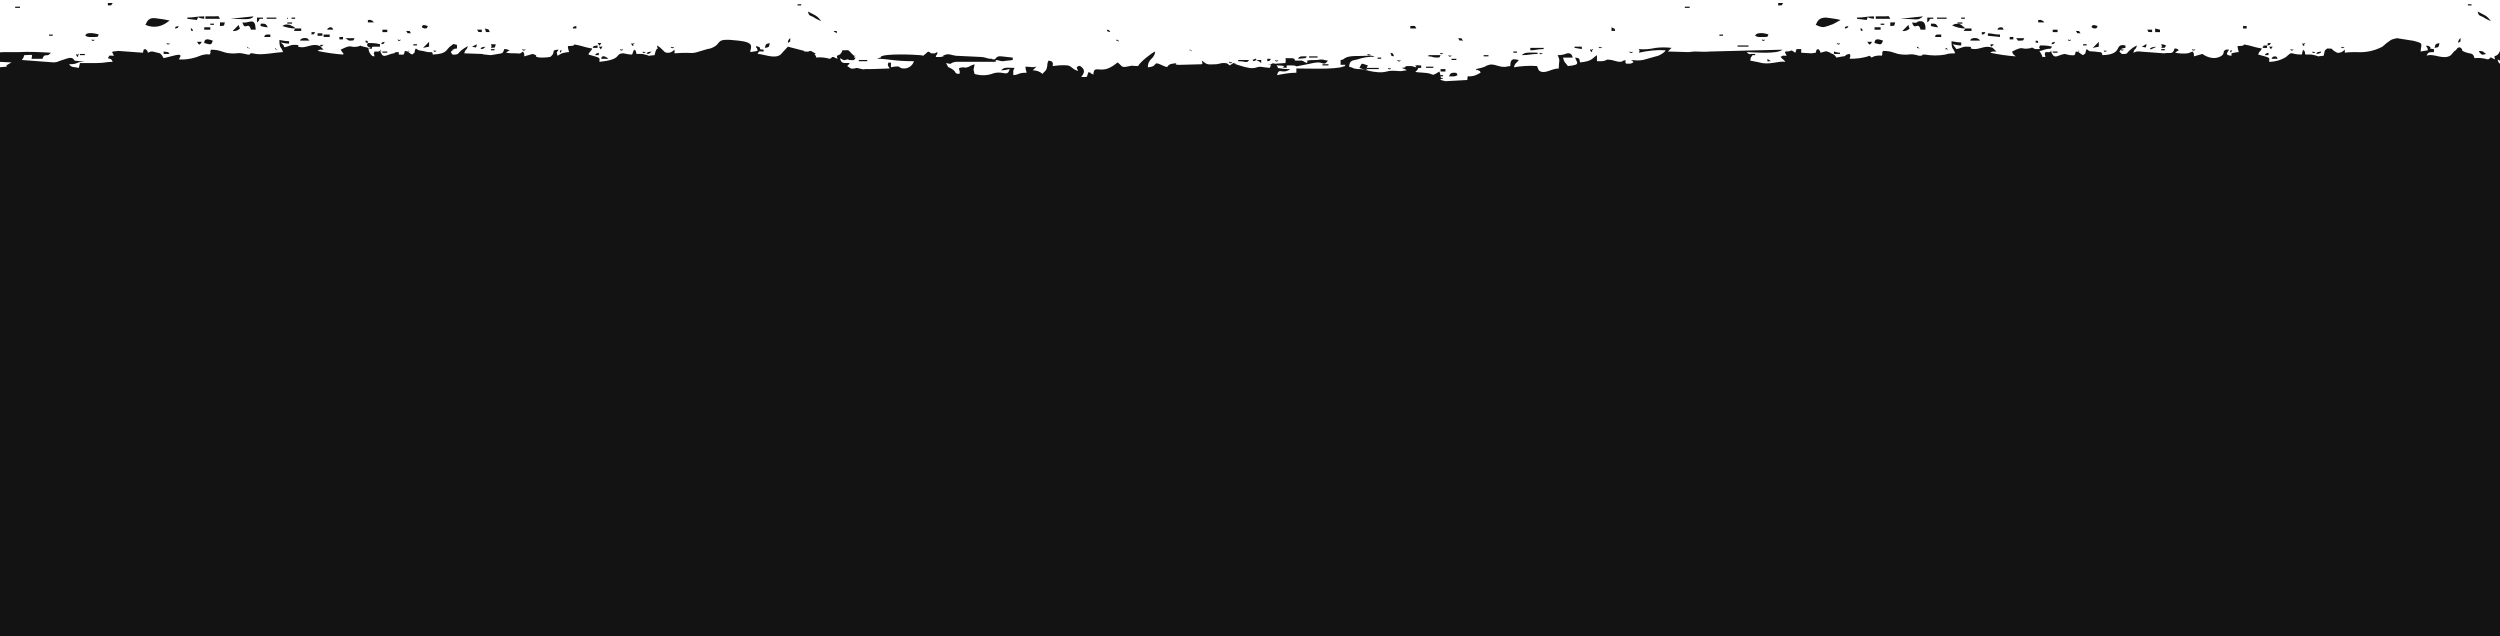 <?xml version="1.0" encoding="utf-8"?>
<!-- Generator: Adobe Illustrator 21.0.0, SVG Export Plug-In . SVG Version: 6.00 Build 0)  -->
<svg version="1.1" id="Слой_1" xmlns="http://www.w3.org/2000/svg" xmlns:xlink="http://www.w3.org/1999/xlink" x="0px" y="0px"
	 viewBox="0 0 412.5 105" style="enable-background:new 0 0 412.5 105;" xml:space="preserve" preserveAspectRatio="xMidYMax">
<style type="text/css">
	.st0{fill:#131313;enable-background:new    ;}
</style>
<title>Монтажная область 3</title>
<path class="st0" d="M109.4,8.3c-0.3-0.3-0.6-0.6-1-0.8c0.3,1.6,0.1-0.6-0.4,1.6c-2.4,0.2,0.4,0.3-2-0.2c-0.3,0-0.7,0-1,0V8.8
	c-0.2-0.6,0.1-0.3-0.4-0.6L104.3,9c-0.5,0-1-0.1-1.4-0.2c-1.6,0,0,1-4,1.4c0-0.7,0.4-0.6-1.8-1.2c0.1-0.4,0.1-0.2,0.3-0.5
	c0.4-0.7,0,0.4,0.3-0.5c-0.7-0.1-1.4-0.3-2.1-0.5c-1.7-0.4,0,0.1-1.9,0.1c0,0.3,0.1,0.7,0.2,1c-0.4,0-0.8,0.1-1.2,0.2L92,9.2
	c-0.2-0.7-0.2-0.5,0.2-1c-1.3,0-0.6,0.4-1.1,0.9l-0.2,0.2l-0.1,0.1h-0.1c-0.5,0.1-1,0.1-1.6,0.1c-1.4-0.2,0.1-0.2-1.2-0.6l-1.4,0.4
	c0-0.6,0-0.4-0.2-0.8c-0.7,0.5-0.4,0.3-1.1,0.3c-0.6,0-1.1,0-1.7-0.1c0.2-0.2,0.4-0.3,0.6-0.4l-0.3-0.1c-0.2-0.1-0.4-0.1-0.6-0.1
	c-0.2,0.7-0.3,0.7-1,0.8l-1.2,0.2c-0.2,0-1-0.1-1-0.1h-0.1l-0.4-0.1h-0.1l-2.8-0.1c0.3-1,0.3-0.2,0.6-1.2c-1.8,1-1.3,1.3-2,1.4
	c-0.7,0.1-0.6-0.1-0.8-0.4c0.3-0.5,0.2-0.5,1-0.6V7.4c-0.7-0.1-0.4-0.3-0.9,0.1C73.5,8.1,74,8.9,71.4,9c-0.1-0.4,0.1-0.2-0.2-0.4
	h-0.6c-1.5-0.4-1.3-0.1-2-0.6c-0.4,0.8,0.1,0.5-0.6,1c-0.2-0.1-0.4-0.2-0.6-0.4c-0.3-0.2-0.2-0.1-0.6-0.2c-0.2,0.8-0.1,0.6-1,0.6
	V8.6c-0.1,0-0.3,0-0.4,0c-0.4,0.1-0.2,0.1-0.4,0.2c-1,0.1-1.7,0.9-2.1,0c-0.5-0.9,0,0.2-0.1-0.2c-0.2-1.1,0.4,0.5,0-0.3
	c-0.5,0.3-0.2,0.2-1,0.2c-0.2,0.5-0.1,0.2,0,0.8c-0.6-0.1-0.2,0-0.4-0.1c-0.4-0.3-0.6-0.8-0.6-1.3l-1.2-0.3c-0.4-0.2,0.2-0.1-0.3,0
	s0.3,0-0.4,0.1c-1.3,0.2-0.7-0.5-2.7,0.5l0.5,0.7L56.6,9c-1.4-0.1-2.8-0.3-4.2-0.6c0.2-0.1,0-0.1,0.4-0.2c0.2,0,0.4,0,0.6,0L53,7.8
	l-0.2-0.2c-1.1-0.5-2,0.2-3,0.2c-1.5-0.1,0.4-0.4-1.3-0.4c-0.6,0-0.9,0.3-1.6,0.4c-0.1-0.5-0.3-0.5-0.6-0.8c0.5,0.1,0.9,0.2,1.4,0.2
	V6.8c-0.5,0-1.1-0.1-1.6-0.2c0,1.5,0.3,1,0.6,2c-0.9,0-3.3,0.5-4.5,0.3c-1.7-0.4-0.2,0.4-1.8,0c-1.3-0.3-1,0-2.4-0.1
	c-1.4-0.1-1.5-0.6-3.2-0.6c-0.3,0.8,0.2,0-0.2,0.8c-0.4-0.1-0.9,0-1.3,0.1c-1.2,0.5-2.5,0.8-3.8,0.7c0.1-0.2,0.8-1-0.5-0.7L27,9.6
	c-0.1-0.2-0.2-0.3-0.3-0.5L26.6,9l-0.1-0.1l-0.1-0.1l-1.2-0.3c-0.6,0-0.2,0-0.8,0.2c-0.2-0.6,0.1-0.1-0.4-0.6
	c-0.4,0.1-0.2-0.1-0.4,0.5v0.1l-4.1-0.3c0,0-0.7,0.1-0.9,0.1c-0.1,0.3-0.2-0.1,0,0.3c0.2,0.4,0,0,0.2,0.4c-1,0-0.6-0.2-1,0.4
	c0.7,0.2,0.5,0.1,0.8,0.6c-1,0-1.4,0.2-2.6,0.2h-2.8l-0.2,0.8c-0.8-0.2-1.2,0-1.6-0.6c1.7,0,0.9-0.4,2.6-0.4L12.3,10
	c-0.4-0.7-0.8-0.5-2.3,0c-0.7,0.2-0.2,0.2-1.1,0.3L3.6,9.9C3.9,9.5,3.8,9.7,4,9.1c1.4,0,1.4-0.3,1.2,0.6H7c0.4-1.1,0.7-0.1,1.4-1
	C6.6,8.6,4.8,8.5,3,8.6H0.6c-0.9,0.1-1.8,0-2.7-0.1c0.3,0.6,0,0.5,0,1.6l4,0.2l-0.7,0.4c-0.5,0.4-0.1-0.1-0.1,0.2v0.1
	c-1.1,0.1-2.1,0.2-3.2,0.2v95.3h416.8V11.4c-0.3,0.2-0.7,0.2-1,0c-0.6-0.3-0.4-0.3,0-0.8c-1.1,0-1.4,0.1-1.6-0.8
	c1.4,0.8,0.6,0,2.4,0V9.2c-1.6-0.2,0.6-0.8-2-0.8c-0.5,1.3-1.2,0.4-0.8,1.4c-0.6-0.2-0.5-0.3-0.7-0.3c-0.6,0,0.3,0-0.5,0.3
	c-0.7-0.2-1.5-0.3-2.2-0.2c-0.3-1.1-0.6-0.5-2-1.2c-0.2-0.6,0.1-0.1-0.4-0.6c-0.5,0.1-0.3,0-0.7,0.5L405,8.4l-0.6,0.7
	c-1.2,0.9-2.9-0.4-4,0.1c0.2-0.6,0.4-0.6,1.2-0.6V8.1c-1.4-0.1,0.2-0.2-1.2-0.6c-0.2,0.5,0.1-0.1,0.2,0.8l-1.2,0.2
	c0.1-1.4,0.6-1.3-1.3-1.8h-0.1l-2.5-0.4c0,0-0.9,0.2-1,0.3l-0.7,0.5l-0.7,0.6c-1.3,0.7-2.8,1-4.3,0.9c-0.6,0-1.3,0-1.9,0.1V8.2
	c-0.4,0.3-0.4,0.4-0.9,0.5c-0.5,0.1-0.6-0.2-0.9-0.3C384.4,7.8,385,8.1,384,8c-0.6,0.5-0.3,0.1-0.6,1.2c-2.4,0.2,0.5,0.3-2-0.2
	c-0.3,0-0.7,0-1,0c-0.2-0.4,0.1-0.4-0.4-0.8L379.8,9c-2.1,0-1.4-0.7-2.6,0.4c-0.8,0.5-1.8,0.8-2.8,0.8c0-0.7,0.5-0.6-1.8-1.2
	c0.2-0.7,0.3-0.3,0.6-1c-0.7-0.1-1.4-0.3-2.1-0.5c-1.7-0.4,0,0.1-1.9,0.1c0,0.3,0.1,0.7,0.2,1c-0.4,0-0.8,0.1-1.2,0.2v0.4
	c-1.1-0.1-0.8-0.4-0.4-1c-0.4,0-0.4-0.1-0.7,0.1c-0.3,0.2-0.1,0.2-0.2,0.4c-0.1,0.2,0,0.3-0.5,0.6c-1.5,0.8-3-0.4-3-0.4l-1.4,0.4
	c0-0.6,0-0.4-0.2-0.8L361,8.8h-0.1c-0.7,0.1-1.4,0-2-0.1c0.2-0.2,0.4-0.3,0.6-0.4l-0.1-0.1l-0.1-0.1C359.1,8,358.9,8,358.8,8
	c-0.3,1.1-0.7,0.6-1.7,0.8l-4.1-0.3c-0.6-0.1,0.6,0-0.2,0c-0.1,0-0.2,0-0.3,0c-0.3,0.1,0.1,0-0.5,0.2c0.3-1,0.3-0.2,0.6-1.2
	c-0.5,0.2-1,0.6-1.4,1c-0.4,0.4-0.1,0.3-0.6,0.4C350,9,350,8.8,349.7,8.5c0.4-0.5,0.2-0.5,1-0.6V7.5c-2-0.4-0.2,1.5-3.8,1.6
	c-0.1-0.3,0-0.3-0.3-0.5h-0.3l-0.7-0.1h-0.1c-1-0.1-0.5,0.1-1.2-0.4c-0.4,0.8,0.1,0.5-0.6,1c-0.2-0.1-0.4-0.2-0.6-0.4
	c-0.3-0.2-0.2-0.1-0.6-0.2c-0.2,0.8-0.1,0.6-1,0.6l-0.8-0.2c-1,0.1-1.6,0.9-2.1,0c-0.5-0.9,0,0.2-0.1-0.2c-0.3-1.1,0.3,0.5,0-0.3
	c-0.5,0.3-0.2,0.2-1,0.2c-0.2,0.5-0.1,0.2,0,0.8c-1-0.1,0,0.5-1-1c0.5,0,0.3-0.1,0.5-0.1l0.3-0.1c1.4-0.4,0.7,0.2,1.3-0.5
	c-0.7-0.2-1.3-0.2-2-0.2c-0.2,0.5-0.2,0.1,0,0.6h-0.7h-0.1l-0.4-0.2c-0.4-0.2,0.2,0-0.7,0.1c-1.3,0.2-0.7-0.5-2.7,0.5
	c0.1,0.5,0.3,0.5,0.6,0.8c-1.4-0.1-2.8-0.3-4.2-0.6c0.2-0.1,0-0.1,0.4-0.2c0.2,0,0.4,0,0.6,0l-0.4-0.4l-0.2-0.2
	c-1.1-0.5-2,0.2-3,0.2c-1.5-0.1,0.4-0.4-1.4-0.4c-0.6,0-0.9,0.3-1.6,0.4l-0.6-0.8c0.5,0.1,0.9,0.2,1.4,0.2V7c-0.5,0-1.1-0.1-1.6-0.2
	c0,1.5,0.3,1,0.6,2c-0.5,0-1.1,0-1.6,0.2c-1.1,0.2-2.3,0.2-3.4,0c-0.9,0,0,0.1-0.7,0.2c-0.4,0-0.3,0-0.6-0.1c-1.3-0.3-1,0-2.4-0.1
	c-1.4-0.1-1.5-0.6-3.2-0.6c-0.4,0.8,0.1,0-0.2,0.8c-0.4-0.1-0.9,0-1.3,0.1l-0.4,0.2l-0.3-0.3c-1.1,0.4-2.2,0.5-3.3,0.5
	c0.1-0.6,0.2-0.3,0-0.8c-0.9,0.1-0.5,0.4-1.1,0.4l-1.1,0.2c-0.2-0.4-0.5-0.6-0.9-0.7l-0.1-0.1c-0.9-0.4-0.7-0.2-1.6,0
	c-0.3-0.6,0.1-0.1-0.4-0.6c-0.6,0.2,0-0.1-0.3,0.2l-0.1,0.4l-0.7,0.1l-1.7-0.1V8.2c0,0,0,0,0-0.1h-0.8c0,0,0,0,0,0.1
	c0,0.1,0,0.1-0.1,0.2c0,0.2,0.1,0-0.1,0.3c-1-0.7-0.2-0.2-1.6-0.2c-0.1,0.3-0.2-0.1,0,0.3s0,0,0.2,0.4c-0.8,0-0.5-0.1-1,0.2
	c0.5,0.6,0.3,0.2,0.8,0.8c-1.1-0.2-2.7,0.6-4.3,0.1l-1.5-0.3c0.1-0.7,0-0.1,0.1-0.5c0.1-0.4,0,0.2,0.3-0.5c-0.7-0.1-0.6,0-1-0.4
	c1.1,0,5,0.4,5.9-0.4l-11.9,0.3c-0.8,0.1-1.8,0-2.6,0c-0.3,0-0.8,0.1-1,0.1l-3.4-0.1l0.1-0.1l0.5-0.5c-0.9-0.1-1.7-0.1-2.6,0
	c-0.9,0.2-1.9,0.3-2.8,0.2c0.2,0.5,0.2,0.1,0,0.6c1.4-0.3,2.8-0.5,4.2-0.4h0.2l0,0c0,0.3-0.9,0.8-1.2,0.9l-2.5,0.7
	c-0.6,0.1-1.2,0.1-1.8,0c-0.1,0.5-0.2-0.3,0.1,0.2c0.3,0.5,0.2-0.2,0.1,0.2c-0.6,0.3-0.4,0.2-1.2,0.2c-0.1-0.1-0.1-0.2-0.1-0.3v-0.1
	V10V9.9c-0.8,0.2-0.3,0.3-1,0.3c-0.3,0-0.8-0.2-1.3-0.3c-1.2-0.2-0.5,0.1-1.6,0.2c-0.3,0-0.5,0-0.8,0v-1c-0.9,0.6-0.8,1-2.8,1.2
	c-0.1-0.7-0.1-0.7-0.8-0.8c0.2,0.8,1.1,1.2-1.2,1.4c-0.4-0.6-0.6-0.5-0.8-1.4h1.6c-0.2-0.9-0.8-0.8-1.5-0.5h-0.1
	c-0.3,0.1-0.6,0.1-0.9,0.1c0.5,1,0.2,0.8,0.2,2.2c-1.3,0-2.4,1.1-3.3,0.3l-0.3-0.7c-1.3-0.1-2.6,0-3.8,0.2c0.2-0.8,0.4-0.6,0.8-1.2
	c-0.9-0.2-1.4-0.3-1.4,1c-1,0.1-0.5,0.2-1.5,0.1c-0.6-0.1-1.4-0.5-2-0.3c-1,0.3,0.4-0.1-0.3,0.1c-0.1,0-0.2,0.1-0.4,0.2
	c-0.5,0.2-1,0.3-1.5,0.4c0,0,0.1,0,0.1,0.1c0.1,0.3,0-0.1,0.3,0.1c0.3,0.2,0.2-0.1,0.4,0.4c-0.4,0.2-0.7,0.4-1.1,0.5
	c-1.2,0.3-1-0.3-1.1,0.7l-3.6,0.2c-1.4-0.3-0.6-0.3-0.7-0.5c-0.3-0.5,0-0.4-0.3-1.1c-1.6,1-0.6,0.3-2.6,0.2c-2-0.1-1.2-0.2-1.1-0.4
	l0.1-0.1l0.3-0.7c-1.4,0.1,0.2,0.1-0.6,0.3l-0.7-0.2c-0.2,0-0.5,0-0.8,0l-0.2,0.1c-0.4,0.1,0.5,0.1-0.6,0.2l0.7,0.3l0.1,0.1
	c-1,0.1-0.5,0.2-1.7,0.1c-2.1-0.2-1.4,0.7-5-0.1c-0.4-0.2-0.9-0.2-1.4-0.2c-0.9-0.1-0.6-0.2-1.4-0.4c0.1-1.1,0.6-1,1.4-1.2
	c0.9-0.3,1.9-0.5,2.8-0.4c-0.2-0.1,0-0.1-0.5-0.2c-0.5-0.1-0.1,0-0.6,0c-1.5,0.1-3-0.1-3.8,0.4c-0.8,0.5,0.2,0.1-0.7,0.3v0.8h0.8
	c-0.4,0.6,0,0.1-0.4,0.3c-1.3,0.5-6.1,0.3-7.7,0.3V12c-1.1,0-2.2,0.2-3.2,0.4c0.4-1.4,0.8,0,2.2-1c-0.5,0-1,0-1.5-0.1
	c-0.5-0.1-0.5,0.1-0.7-0.5c-0.5-0.3-0.5-0.5-1-0.2c-0.1,0.4,0,0.3-0.2,0.6l-0.9-0.1c-1.8-0.4-0.8,0.8-4.4-0.4
	c-0.7-0.2,0.1-0.1-0.7-0.3l-0.6,0.4c-0.4-0.3-0.3-0.4-1-0.4c-0.5,0-0.5,0.1-1.2,0.2c-1.8,0.1-1.5,0-2.4-0.6c0.2,1,0.1,0.3,0,0.6
	l-3.7,0.1c-1.4,0,0.3-0.4-1.1-0.2s-0.2,1-1.9,0.2c-1.5-0.7-0.4,0.3-2.2,0.4c0-1.5,1.1-1.3,1.2-2.6c-0.4,0.1-2.6,1.8-2.8,2.4
	c-1.6,0-0.3-0.2-1.9,0.1c-0.9,0.2-0.8-0.2-1.5-0.7c-0.6,0.5-1.2,0.9-1.9,1.1c-1.4,0.3-2-0.5-2.1,0.9c-1-0.4,0.2-0.1-0.8-0.4
	c-0.4,0.9,0.1,0.8-1.2,0.8c0.3-0.4,0.8-1,0.1-1.6c-0.3-0.3-0.5-0.3-0.7-0.1c-0.4,0.4-0.1-0.1-0.1,0.3l0.2,0.4
	c-0.9-0.2-1.1-0.8-1.7-0.9c-0.8-0.1-1.7,0-2.5,0.1v-0.1v-0.1c0-0.3,0.2,0.3,0-0.3c-0.1-0.2,0-0.3-0.7-0.4c-0.3,0.6-0.1,0.7-0.3,1.3
	c-0.1,0.4-0.4,0.5-0.7,0.9c-0.4-0.4-1-0.6-1.6-0.6l0.3-0.3c0.3-0.3,0.1-0.1,0.3-0.3c-1,0.2-0.6,0-1.8,0c0,0.3,0.1,0.7,0.2,1
	c-1.5,0-1.1,0.3-2.2,0.4c0-0.8-0.1-0.6,0.2-1.2c-1.1,0-1.7-0.2-2.2,0.4c0.5,0,0.9-0.1,1.4-0.2c-0.4,1.4-1,0.2-2.7,0.7
	c-1,0.4-2.1,0.4-3.1,0.1c-0.3-1.2-0.1-0.5,0-1.6c-0.3,0.1-0.6,0.2-0.9,0.4c-0.8,0.3-0.7,0.1-0.9,0.1c-1.4,0.1-0.4,0.3-0.7,1.1
	c-1-0.1-0.3-0.2-1.2-0.8c-0.9-0.6-0.4,0.1-1-1c1.2,0.3,0.4,0,1.6-0.2c0.7,0,1.5,0,2.2,0h4.4V9.8c-1.4,0-1.3-0.3-2.4-0.4l-4.2-0.2
	c-0.8-0.1-1.2-0.5-2.1,0c-0.2,0.1,0.6,0-0.4,0.2c-0.2,0-0.5,0-0.8,0c0-0.1,0.1-0.4,0.2-0.4c0.1-0.5,0.2,0,0-0.4
	c-0.5,0.3-0.2,0.2-1,0.2c-0.5-0.6-0.7,0-0.9,0.1c-0.6,0.4,0.1,0.3-0.9,0.2c-1-0.1-6.1-0.3-6.5,0.3c0,0,0,0,0,0.1v0.1l-0.1-0.1
	l-0.2,0.1l-0.3,0.1c2,0,2.6,0.4,6.1,0.4c-0.2,0.7-0.9,1.2-1.6,1.2c-1.2,0-0.2-0.6-2.2-0.2c0-1.2,0.1-0.6-0.4-0.8
	c-0.2,0.5-0.1,0.5,0.2,1l-3,0.1c-0.4,0-0.8,0-1.1,0c-0.1,0,0,0.1-0.5,0c-0.5-0.1-0.3-0.1-0.4-0.1c-0.8-0.2-0.4,0-0.9,0
	c-0.3,0.1-0.6,0-0.8-0.2c-0.5-0.4-0.4,0.1,0.1-0.7c-1.1,0-1.4,0.1-1.6-0.8c0.8,0.4,0.5,0.4,1.2,0.2h0.1l0.5-0.1
	c0.6-0.2,0.4,0.1,0.6-0.4c0.2-0.5,0.2,0.2-0.2-0.2c-1.1-1-0.4-0.8-1.8-0.8c-0.4,1.3-1.2,0.4-0.8,1.4c-0.6-0.2-0.5-0.3-0.8-0.3
	c-0.6,0,0.3,0-0.5,0.3c-0.7-0.2-1.5-0.3-2.2-0.2c-0.2-0.8-0.9-1-2-1V8.4L130,7.7L128.8,9c-1,0.8-2.8-0.1-3.8-0.1
	c0.4-0.6,0-0.4,1-0.4V8.2c-1.4-0.1,0.2-0.2-1.2-0.6c-0.2,0.5,0.1-0.1,0.2,0.8l-1.2,0.2c0-0.8,0.9-1.6-2-1.9
	c-4.3-0.5-2.3,0.5-4.6,1.3l-0.5,0.1c-3.5,1.1-1.5,0.4-5.4,0.7V8.2c-0.4,0.3-0.4,0.4-0.9,0.5c-0.3,0-0.1,0-0.4,0
	c-0.1,0-0.2-0.1-0.3-0.1L109.4,8.3z"/>
<path class="st0" d="M209.1,10.6c0.8,0,0.9,0.1,1.8,0.2c2.3,0.1-0.4,0.3,1.4,0.4v-0.4c3-0.1-0.1,0.5,3.4-0.2
	c0.6-0.1,1.2-0.3,1.8-0.3c0.8,0,1,0.6,1.6-0.3c-0.9-0.1-0.7-0.3-1.8-0.1c-0.6,0-1.1,0-1.6,0.1v0.4c-0.7-0.2-0.3-0.2-0.9-0.4
	c-0.4,0-0.8,0-1.1,0c-0.2-0.3,0-0.3-0.5-0.4h-0.2h-0.9c0,0.1,0.1,0.1,0,0.8L209.1,10.6z"/>
<path class="st0" d="M24,4.1c1.1,0.5,2.4,0.4,3.4-0.3L28,3.4c-0.8-0.2-1.6-0.3-2.4-0.4C24.6,2.9,24.3,3.4,24,4.1z"/>
<path class="st0" d="M299.6,4.1c1.3,0.6,1.3,0.4,2.8-0.1l1.3-0.7c-0.8-0.2-1.6-0.3-2.4-0.4C300.2,2.9,299.9,3.4,299.6,4.1z"/>
<path class="st0" d="M40,3.7c0.4,1.5,1-0.3,1.4,1.2h0.8l-0.1-0.8C41.8,3,40.9,3.9,40,3.7z"/>
<path class="st0" d="M315.5,3.7c0.4,1.5,1-0.3,1.4,1.2h0.8c0-0.3,0.1-1.4-0.8-1.4C316,3.5,316.7,3.9,315.5,3.7z"/>
<path class="st0" d="M164.1,9.9c0.9,0,0.7,0.2,1.4,0.2c0.5-0.1,1.1-0.1,1.6-0.2V9.5C164.7,9.3,164.7,9,164.1,9.9z"/>
<path class="st0" d="M60.7,7.7c1.3,0.4-0.7,0,0.6,0.4c0.2-0.5-0.1-0.3,0.4-0.4c0.1,0,0.9,0,1,0V7.3c-0.7-0.2-1.3-0.2-2-0.2
	C60.5,7.6,60.5,7.2,60.7,7.7z"/>
<path class="st0" d="M14.1,5.9c0.5,0.3,0.7,0.2,1.6,0.2c0.6,0,0.4-0.1,0.6-0.4C15.8,5.5,14.1,5.2,14.1,5.9z"/>
<path class="st0" d="M289.6,5.9c0.5,0.3,0.7,0.2,1.6,0.2c0.6,0,0.4-0.1,0.6-0.4C291.4,5.5,289.8,5.2,289.6,5.9z"/>
<path class="st0" d="M306.4,2.9v0.2l1.6,0.2c0.3-0.8-0.1-0.3,1.2-0.2V2.7C308,2.7,307.6,2.9,306.4,2.9z"/>
<path class="st0" d="M30.9,2.9v0.2l1.6,0.2c0.3-0.8-0.1-0.3,1.2-0.2V2.7C32.4,2.7,32,2.9,30.9,2.9z"/>
<path class="st0" d="M309.5,3.1h2.4c-0.4-0.6,0-0.4-1-0.4c-0.4,0-1,0-1.4,0V3.1z"/>
<path class="st0" d="M33.9,3.1h2.4c-0.4-0.6,0-0.4-1-0.4c-0.4,0-1,0-1.4,0V3.1z"/>
<path class="st0" d="M135.5,3.5c-0.7-1-1.1-1-2.2-1.6c0.2,0.7,0.2,0.6,0.9,0.9C134.6,3.1,135.1,3.3,135.5,3.5z"/>
<path class="st0" d="M411,3.5c-0.7-1-1.1-1-2.2-1.6c0.2,0.7,0.2,0.6,0.9,0.9C410.1,3.1,410.6,3.3,411,3.5z"/>
<path class="st0" d="M225.5,11.6v-0.4l0.2-0.4c-1.1-0.3-0.9-0.6-1.4,0.4C225,11.4,224.9,11.5,225.5,11.6z"/>
<path class="st0" d="M309.3,7.1c0.9,0.2,1.1,0.5,1.4-0.4C310.3,6.6,309.3,6.1,309.3,7.1z"/>
<path class="st0" d="M33.7,7.1c0.9,0.2,1.2,0.5,1.4-0.4C34.7,6.6,33.7,6.1,33.7,7.1z"/>
<path class="st0" d="M328,5.9l2,0.2V5.7c-1.1,0-1.1-0.2-2-0.2V5.9z"/>
<path class="st0" d="M324.3,4.7l-0.1-0.1l-0.6-0.5c-0.5-0.3-1.1-0.2-1.5,0.1C322.8,4.5,323.5,4.7,324.3,4.7z"/>
<path class="st0" d="M48.7,4.7L48.7,4.7l-0.1-0.2l-0.8-0.4c-1-0.2-1.1,0.2-1.2,0.2C47.2,4.5,48,4.7,48.7,4.7z"/>
<path class="st0" d="M313.5,3.1c2.8,0,2.9,0.4,3.8-0.4L313.5,3.1z"/>
<path class="st0" d="M38,3.1c1.5,0,2.9,0.2,3.5-0.1c0.6-0.4,0.1-0.1,0.3-0.3L38,3.1z"/>
<path class="st0" d="M251.1,9.1c1.2,0,1.5-0.2,2.6-0.2V8.7C252.7,8.7,251.6,8.5,251.1,9.1z"/>
<path class="st0" d="M252.5,8.3c0.9,0,1.1-0.2,2.2-0.2V7.9h-2.2V8.3z"/>
<path class="st0" d="M239.1,12.6c0.8,0,0.8,0.1,1.4-0.2c-0.2-0.3,0-0.4-0.6-0.4S239.2,12.3,239.1,12.6z"/>
<path class="st0" d="M235.7,9.3c0.8,0,0.5,0.2,1.4,0.2c0.6,0,0.4-0.1,0.6-0.4h-2V9.3z"/>
<path class="st0" d="M43,4.3c0.4,0.1,0.8,0.2,1.2,0.2c-0.4-0.6-0.3-0.6-1.2-0.6V4.3z"/>
<path class="st0" d="M318.6,4.3c0.4,0.1,0.8,0.2,1.2,0.2c-0.4-0.6-0.3-0.6-1.2-0.6V4.3z"/>
<path class="st0" d="M313.9,5.1c0.4,0.1,0.9-0.1,1.2-0.4c-0.2-0.3-0.1-0.2-0.2-0.6L313.9,5.1z"/>
<path class="st0" d="M38.4,5.1c0.4,0.1,0.9-0.1,1.2-0.4c-0.1-0.2-0.2-0.4-0.2-0.6L38.4,5.1z"/>
<path class="st0" d="M49.5,6.7h1.6c-0.2-0.1-0.1-0.1-0.3-0.3C50.6,6.2,49.6,6.2,49.5,6.7z"/>
<path class="st0" d="M325.1,6.7h1.6c-0.1-0.1,0-0.1-0.3-0.3S325.1,6.2,325.1,6.7z"/>
<path class="st0" d="M204.3,10.1c1.3,0,1.4,0.4,1.8-0.2h-1.8V10.1z"/>
<polygon class="st0" points="324.3,4.7 324,5.1 325.3,5.1 325.3,4.7 "/>
<polygon class="st0" points="48.7,4.7 48.5,5.1 49.7,5.1 49.7,4.7 "/>
<path class="st0" d="M140,9.9c1,0,0.8,0.2,1.2-0.4H140V9.9z"/>
<path class="st0" d="M401.7,7.9c0.7-0.1,0.7-0.1,0.8-0.8C401.8,7.3,401.9,7.2,401.7,7.9z"/>
<path class="st0" d="M126.2,7.9c0.7-0.1,0.7-0.1,0.8-0.8C126.3,7.3,126.4,7.2,126.2,7.9z"/>
<path class="st0" d="M311.9,4.3c0.8-0.1,0.6,0.1,0.8-0.6h-0.8V4.3z"/>
<path class="st0" d="M36.3,4.3c0.8-0.1,0.6,0.1,0.8-0.6h-0.8V4.3z"/>
<path class="st0" d="M57.9,6.7c0.6,0,0.4-0.1,0.6-0.4H57C57.6,6.7,57.4,6.7,57.9,6.7z"/>
<path class="st0" d="M333.4,6.7c0.6,0,0.4-0.1,0.6-0.4h-1.4c0.2,0.1,0.1,0.1,0.3,0.3S332.6,6.7,333.4,6.7z"/>
<path class="st0" d="M345.3,7.9c0.5-0.1,0.5-0.1,1-0.2V6.9L345.3,7.9z"/>
<path class="st0" d="M69.8,7.9c0.5-0.1,0.5-0.1,1-0.2V6.9L69.8,7.9z"/>
<path class="st0" d="M409,8.5c0.5,0.6,0.5,0.6,1.2,0.4l-0.4-0.3l-0.1-0.1C409.6,8.5,409.2,8.3,409,8.5z"/>
<polygon class="st0" points="355.6,5.3 356.4,5.3 356.4,4.9 355.6,4.7 "/>
<path class="st0" d="M69.6,4.5L70,4.7c0.6,0,0.4-0.1,0.6-0.4C70.2,4.2,69.7,3.9,69.6,4.5z"/>
<path class="st0" d="M345.1,4.5l0.4,0.2c0.6,0,0.4-0.1,0.6-0.4C345.8,4.2,345.2,3.9,345.1,4.5z"/>
<rect x="33.7" y="4.5" class="st0" width="1" height="0.4"/>
<rect x="309.3" y="4.5" class="st0" width="1" height="0.4"/>
<rect x="225.5" y="11.2" class="st0" width="2" height="0.2"/>
<rect x="53.4" y="5.7" class="st0" width="1" height="0.4"/>
<path class="st0" d="M133.4,8.5c0.4,0.6,0.5,0.6,1.2,0.4l-0.1-0.1l-0.7-0.4C133.7,8.4,133.5,8.4,133.4,8.5z"/>
<polygon class="st0" points="259.8,7.9 261,8.1 261,7.7 259.8,7.7 "/>
<path class="st0" d="M81,7.9c0.8-0.1,0.6,0.1,0.8-0.6H81C81.1,7.7,81.2,7.5,81,7.9z"/>
<path class="st0" d="M318,3.7c0.8-0.6-0.1-0.6,1-0.6V2.9h-1V3.7z"/>
<path class="st0" d="M42.4,3.7c0.8-0.6-0.1-0.6,1-0.6V2.9h-1V3.7z"/>
<path class="st0" d="M214.2,9.7l1.1-0.1c0.3-0.1,0.2-0.1,0.3-0.3C215,9.3,214.3,9.2,214.2,9.7z"/>
<rect x="286.7" y="7.5" class="st0" width="1.8" height="0.2"/>
<path class="st0" d="M99.2,9.7h1.2C100.3,9.6,99.3,8.8,99.2,9.7z"/>
<path class="st0" d="M319.3,6.1h1V5.7C319.7,5.7,319.3,5.6,319.3,6.1z"/>
<path class="st0" d="M43.6,6.1h1V5.7C44.1,5.7,43.7,5.6,43.6,6.1z"/>
<path class="st0" d="M232.7,4.7h1c-0.4-0.6,0-0.4-1-0.4V4.7z"/>
<path class="st0" d="M113.6,11.2c0.4,0,0.3,0.1,0.8-0.4h-1.2C113.3,11,113.3,11.2,113.6,11.2z"/>
<path class="st0" d="M389.2,11.2c0.5,0,0.3,0.1,0.8-0.4h-1.2C388.9,11,388.9,11.2,389.2,11.2z"/>
<path class="st0" d="M356.6,7.9c0.9-0.1,0.4,0.2,0.8-0.4c-0.2-0.1-0.5-0.2-0.8-0.2C356.7,7.7,356.8,7.5,356.6,7.9z"/>
<rect x="44" y="2.9" class="st0" width="1.6" height="0.2"/>
<rect x="319.6" y="2.9" class="st0" width="1.6" height="0.2"/>
<rect x="63.1" y="4.9" class="st0" width="0.8" height="0.4"/>
<rect x="338.7" y="4.9" class="st0" width="0.8" height="0.4"/>
<rect x="52.4" y="5.5" class="st0" width="0.8" height="0.4"/>
<rect x="237.7" y="11.4" class="st0" width="0.8" height="0.4"/>
<path class="st0" d="M329.6,4.9h1c-0.1-0.2-0.1-0.4-0.4-0.4C329.9,4.5,329.6,4.6,329.6,4.9z"/>
<path class="st0" d="M374.8,9.7h1c-0.1-0.2-0.1-0.4-0.4-0.4S374.9,9.4,374.8,9.7z"/>
<path class="st0" d="M54,4.9h1c-0.1-0.2-0.2-0.4-0.4-0.4S54,4.6,54,4.9z"/>
<path class="st0" d="M336.3,3.7h1c-0.1-0.1,0-0.1-0.3-0.3c-0.5-0.2-0.1-0.1-0.7-0.1V3.7z"/>
<path class="st0" d="M60.7,3.7h1c-0.2-0.1,0-0.1-0.3-0.3c-0.5-0.2-0.1-0.1-0.7-0.1V3.7z"/>
<path class="st0" d="M27,8.9h1c-0.2-0.1,0-0.1-0.3-0.3c-0.5-0.1-0.2,0-0.7-0.1V8.9z"/>
<path class="st0" d="M234.5,11.2v-0.4h-1c0.1,0.1,0,0.1,0.3,0.3C234.3,11.3,233.9,11.2,234.5,11.2z"/>
<path class="st0" d="M80.8,5.3c-0.2-0.5,0-0.4-0.8-0.6C80.4,5.6,79.8,5.2,80.8,5.3z"/>
<rect x="141.7" y="9.9" class="st0" width="1.4" height="0.2"/>
<rect x="216" y="9.3" class="st0" width="1.4" height="0.2"/>
<path class="st0" d="M302.6,8.9h1V8.7c-0.3,0-0.7-0.1-1-0.2V8.9z"/>
<path class="st0" d="M97.8,7.9h0.8V7.5C98.1,7.6,97.9,7.5,97.8,7.9z"/>
<path class="st0" d="M293.4,0.9c0.9-0.1,0.4,0.2,0.8-0.4h-0.8V0.9z"/>
<path class="st0" d="M17.8,0.9c0.9-0.1,0.3,0.2,0.8-0.4h-0.8V0.9z"/>
<path class="st0" d="M355.1,5.3V4.9h-0.8C354.7,5.5,354.1,5.2,355.1,5.3z"/>
<path class="st0" d="M79.5,5.3V4.9h-0.8C79.2,5.5,78.6,5.2,79.5,5.3z"/>
<path class="st0" d="M265.9,5.1h0.6c-0.2-0.6,0.3-0.1-0.6-0.6V5.1z"/>
<path class="st0" d="M374.1,7.5c-0.9,0.1-0.4-0.2-0.8,0.4C374.5,7.9,373.9,8,374.1,7.5z"/>
<rect x="56" y="6.1" class="st0" width="0.6" height="0.4"/>
<rect x="370.1" y="4.3" class="st0" width="0.6" height="0.4"/>
<rect x="331.6" y="6.1" class="st0" width="0.6" height="0.4"/>
<rect x="235.3" y="11" class="st0" width="1.2" height="0.2"/>
<path class="st0" d="M77.9,7.7c0.7,0.1,0.6,0.4,0.8-0.4l-0.4,0.2C77.9,7.7,78.2,7.5,77.9,7.7z"/>
<path class="st0" d="M353.4,7.7c0.7,0.1,0.6,0.4,0.8-0.4c-0.1,0-0.4,0.1-0.4,0.2C353.4,7.7,353.7,7.5,353.4,7.7z"/>
<path class="st0" d="M67.8,5.5c-0.4-0.6,0.1-0.3-0.8-0.4C67.5,5.7,66.9,5.4,67.8,5.5z"/>
<path class="st0" d="M241.4,6.7c-0.5-0.6,0.1-0.3-0.8-0.4C241,6.9,240.5,6.6,241.4,6.7z"/>
<path class="st0" d="M343.3,5.5c-0.5-0.6,0.1-0.3-0.8-0.4C343,5.7,342.4,5.4,343.3,5.5z"/>
<path class="st0" d="M33.3,6.9h-0.8C32.9,7.5,32.9,7.5,33.3,6.9z"/>
<path class="st0" d="M308.9,6.9h-0.8C308.5,7.5,308.5,7.5,308.9,6.9z"/>
<path class="st0" d="M354.7,8.1c0.3,0,0.2,0.1,0.5-0.1c0.7-0.3,0.3-0.1,0.5-0.3C355.1,7.8,354.9,7.8,354.7,8.1z"/>
<rect x="218.2" y="10.6" class="st0" width="1" height="0.2"/>
<path class="st0" d="M98.2,9.1h0.6V8.7C98.5,8.8,98.3,8.8,98.2,9.1z"/>
<path class="st0" d="M373.7,9.1h0.6V8.7C374,8.8,373.8,8.8,373.7,9.1z"/>
<path class="st0" d="M94.5,4.7h0.6V4.3C94.7,4.4,94.6,4.3,94.5,4.7z"/>
<path class="st0" d="M230,9.3c-0.2-0.6,0-0.4-0.6-0.6C229.8,9.5,229.3,9.1,230,9.3z"/>
<path class="st0" d="M208.1,10.4V9.9h-0.8c0.2,0.1-0.1,0,0.4,0.2L208.1,10.4z"/>
<path class="st0" d="M51.4,5.7c0.6-0.1,0.3,0,0.6-0.4h-0.6V5.7z"/>
<path class="st0" d="M209.1,10.1c0.6-0.1,0.3,0,0.6-0.4h-0.6V10.1z"/>
<path class="st0" d="M327,5.7c0.6-0.1,0.3,0,0.6-0.4H327V5.7z"/>
<path class="st0" d="M120.5,11.4h0.6c-0.3-0.4,0-0.3-0.6-0.4V11.4z"/>
<path class="st0" d="M396.1,11.4h0.6c-0.3-0.4,0-0.3-0.6-0.4V11.4z"/>
<path class="st0" d="M79.3,8.1c0.4-0.1,0,0.1,0.5-0.1c0.1-0.1,0.2-0.2,0.3-0.3C79.7,7.8,79.4,7.7,79.3,8.1z"/>
<path class="st0" d="M382.2,8.9c0.4-0.1,0,0.1,0.5-0.1c0.3-0.1,0.2-0.1,0.3-0.3C382.6,8.6,382.3,8.5,382.2,8.9z"/>
<path class="st0" d="M106.7,8.9c0.4-0.1,0,0.1,0.5-0.1c0.1-0.1,0.2-0.2,0.3-0.3C107.1,8.6,106.8,8.5,106.7,8.9z"/>
<rect x="2.5" y="1.1" class="st0" width="0.8" height="0.2"/>
<rect x="288.8" y="8.9" class="st0" width="0.8" height="0.2"/>
<rect x="278" y="1.1" class="st0" width="0.8" height="0.2"/>
<rect x="13.2" y="8.9" class="st0" width="0.8" height="0.2"/>
<rect x="244.8" y="9.1" class="st0" width="0.8" height="0.2"/>
<rect x="323" y="3.7" class="st0" width="0.8" height="0.2"/>
<rect x="338.7" y="8.5" class="st0" width="0.8" height="0.2"/>
<rect x="63.1" y="8.5" class="st0" width="0.8" height="0.2"/>
<rect x="47.4" y="3.7" class="st0" width="0.8" height="0.2"/>
<rect x="239.5" y="9.7" class="st0" width="0.8" height="0.2"/>
<path class="st0" d="M130,7.1c0.6-0.5,0.3,0.1,0.4-0.8c-0.1,0.1-0.1,0-0.3,0.3C129.9,7.1,130.1,6.8,130,7.1z"/>
<path class="st0" d="M405.6,7.1c0.6-0.5,0.3,0.1,0.4-0.8c-0.1,0.1-0.1,0-0.3,0.3C405.5,7.1,405.7,6.8,405.6,7.1z"/>
<path class="st0" d="M374.1,7.5c0.6-0.1,0.3,0,0.6-0.4C373.7,7.2,374.4,6.9,374.1,7.5z"/>
<path class="st0" d="M207.3,9.9c-0.1,0,0.2-0.4-0.4-0.1c-0.6,0.3,0-0.2-0.2,0.3C207.2,10,206.8,10.1,207.3,9.9z"/>
<path class="st0" d="M99.2,7.1h-0.6C99.1,7.7,98.8,7.7,99.2,7.1z"/>
<path class="st0" d="M375,7.7h-0.6C374.9,8.3,374.5,8.3,375,7.7z"/>
<path class="st0" d="M99.4,7.7h-0.6C99.3,8.3,99,8.3,99.4,7.7z"/>
<path class="st0" d="M328.6,7.7l0.4-0.4c-1.1,0-0.3,0-0.6,0.2L328.6,7.7z"/>
<path class="st0" d="M53,7.7l0.4-0.3c-1.1,0-0.3,0-0.6,0.2L53,7.7z"/>
<path class="st0" d="M28.9,4.7c0.6-0.1,0.3,0,0.6-0.4C29.1,4.4,28.9,4.3,28.9,4.7z"/>
<path class="st0" d="M338.5,7.3c0.6-0.1,0.3,0,0.6-0.4C338.7,7,338.6,6.9,338.5,7.3z"/>
<path class="st0" d="M62.9,7.3c0.6-0.1,0.3,0,0.6-0.4C63.1,7,63,6.9,62.9,7.3z"/>
<path class="st0" d="M304.4,4.7c0.6-0.1,0.3,0,0.6-0.4C304.6,4.4,304.4,4.3,304.4,4.7z"/>
<rect x="237.5" y="12.4" class="st0" width="0.6" height="0.2"/>
<rect x="48.1" y="2.9" class="st0" width="0.6" height="0.2"/>
<rect x="227.3" y="9.5" class="st0" width="0.6" height="0.2"/>
<rect x="81" y="8.1" class="st0" width="0.6" height="0.2"/>
<rect x="8.1" y="5.7" class="st0" width="0.6" height="0.2"/>
<rect x="283.7" y="5.7" class="st0" width="0.6" height="0.2"/>
<rect x="323.6" y="2.9" class="st0" width="0.6" height="0.2"/>
<rect x="356.6" y="8.1" class="st0" width="0.6" height="0.2"/>
<rect x="118.7" y="11.2" class="st0" width="0.6" height="0.2"/>
<rect x="310.3" y="3.9" class="st0" width="0.6" height="0.2"/>
<rect x="34.7" y="3.9" class="st0" width="0.6" height="0.2"/>
<rect x="394.3" y="11.2" class="st0" width="0.6" height="0.2"/>
<rect x="407.2" y="0.7" class="st0" width="0.6" height="0.2"/>
<rect x="249.7" y="8.5" class="st0" width="0.6" height="0.2"/>
<rect x="131.6" y="0.7" class="st0" width="0.6" height="0.2"/>
<rect x="68.2" y="7.3" class="st0" width="0.6" height="0.2"/>
<rect x="163.1" y="9.7" class="st0" width="0.6" height="0.2"/>
<rect x="343.7" y="7.3" class="st0" width="0.6" height="0.2"/>
<path class="st0" d="M292.2,10.1l-0.6-0.4C291.8,10.3,291.2,10.1,292.2,10.1z"/>
<path class="st0" d="M413.7,5.5c-0.2-0.6,0.4-0.3-0.6-0.4c0,0,0.1,0,0.1,0.1s0.1,0.1,0.1,0.1S413.6,5.4,413.7,5.5z"/>
<path class="st0" d="M183.2,5.3c-0.3-0.4,0-0.3-0.6-0.4C182.9,5.4,182.6,5.1,183.2,5.3z"/>
<path class="st0" d="M138.1,5.5c-0.2-0.6,0.4-0.3-0.6-0.4c0,0,0.1,0,0.1,0.1L138.1,5.5z"/>
<path class="st0" d="M307,4.9c0,0.2,0.4,0.4,0.3,0C307.3,4.8,306.9,4.4,307,4.9z"/>
<path class="st0" d="M31.5,4.9c0,0.2,0.4,0.4,0.3,0C31.7,4.8,31.4,4.4,31.5,4.9z"/>
<path class="st0" d="M336.3,7.1c-0.1-0.5,0.1-0.3-0.4-0.4C335.9,7.2,335.7,6.9,336.3,7.1z"/>
<path class="st0" d="M60.7,7.1c-0.1-0.5,0.1-0.3-0.4-0.4C60.4,7.2,60.2,6.9,60.7,7.1z"/>
<path class="st0" d="M86.3,8.3C86.5,8.5,87,8,86.5,8.2C86.5,8.2,85.8,8,86.3,8.3z"/>
<path class="st0" d="M230.7,10.1c0.2,0.2,0.7-0.3,0.2-0.1C230.9,10,230.2,9.8,230.7,10.1z"/>
<path class="st0" d="M210.5,10.1c0.2,0.2,0.7-0.3,0.2-0.1C210.7,10,210.1,9.8,210.5,10.1z"/>
<path class="st0" d="M378,8.3c0.2,0.2,0.7-0.3,0.2-0.1C378.3,8.2,377.7,8,378,8.3z"/>
<path class="st0" d="M110.8,7.9c0.2,0.2,0.7-0.3,0.2-0.1C111,7.8,110.4,7.6,110.8,7.9z"/>
<path class="st0" d="M71.6,8.5c0.2,0.2,0.7-0.3,0.2-0.1C71.9,8.4,71.3,8.2,71.6,8.5z"/>
<path class="st0" d="M15.2,6.7c0.2,0.2,0.7-0.3,0.2-0.1C15.5,6.6,14.9,6.4,15.2,6.7z"/>
<path class="st0" d="M225.7,9.1c0.2,0.2,0.7-0.3,0.2-0.1C226,9,225.4,8.8,225.7,9.1z"/>
<path class="st0" d="M347.2,8.5c0.2,0.2,0.7-0.3,0.2-0.1C347.5,8.4,346.9,8.2,347.2,8.5z"/>
<path class="st0" d="M386.4,7.9c0.2,0.2,0.7-0.3,0.2-0.1C386.6,7.8,386,7.6,386.4,7.9z"/>
<path class="st0" d="M303.2,7.3c0.2,0.2,0.7-0.3,0.2-0.1C303.4,7.2,302.8,7,303.2,7.3z"/>
<path class="st0" d="M27.6,7.3c0.2,0.2,0.7-0.3,0.2-0.1C27.8,7.2,27.2,7,27.6,7.3z"/>
<path class="st0" d="M341.3,6.7c0.2,0.2,0.7-0.3,0.2-0.1C341.5,6.6,341,6.4,341.3,6.7z"/>
<path class="st0" d="M237.7,8.9c0.2,0.2,0.7-0.3,0.2-0.1C237.9,8.8,237.4,8.6,237.7,8.9z"/>
<path class="st0" d="M74.4,8.3c0.2,0.2,0.8-0.3,0.3-0.1C74.7,8.2,74.1,8,74.4,8.3z"/>
<path class="st0" d="M361.8,8.3c0.2,0.2,0.7-0.3,0.2-0.1C362,8.2,361.4,8,361.8,8.3z"/>
<path class="st0" d="M229.1,11.4c0.2,0.2,0.7-0.3,0.2-0.1C229.4,11.3,228.8,11.1,229.1,11.4z"/>
<path class="st0" d="M102.4,8.3c0.2,0.2,0.7-0.3,0.2-0.1C102.7,8.2,102.1,8,102.4,8.3z"/>
<path class="st0" d="M350,8.3c0.2,0.2,0.7-0.3,0.2-0.1C350.3,8.2,349.7,8,350,8.3z"/>
<path class="st0" d="M254.1,8.9c0.2,0.2,0.7-0.3,0.2-0.1C254.3,8.8,253.8,8.6,254.1,8.9z"/>
<path class="st0" d="M202.9,10.4c0.2,0.2,0.7-0.3,0.2-0.1C203.1,10.3,202.5,10,202.9,10.4z"/>
<path class="st0" d="M65.7,6.7c0.2,0.2,0.7-0.3,0.2-0.1C65.9,6.6,65.4,6.4,65.7,6.7z"/>
<path class="st0" d="M290.8,6.7c0.2,0.2,0.7-0.3,0.2-0.1C291.1,6.6,290.5,6.4,290.8,6.7z"/>
<path class="st0" d="M263.9,7.9c0.2,0.2,0.7-0.3,0.2-0.1C264.1,7.8,263.5,7.6,263.9,7.9z"/>
<path class="st0" d="M239.1,9.3c0.2,0.2,0.7-0.3,0.2-0.1C239.3,9.2,238.7,9,239.1,9.3z"/>
<path class="st0" d="M381.6,8.7c0.2,0.2,0.7-0.3,0.2-0.1C381.9,8.6,381.3,8.4,381.6,8.7z"/>
<path class="st0" d="M237.7,13c0.2,0.2,0.7-0.3,0.2-0.1C237.9,12.9,237.4,12.7,237.7,13z"/>
<path class="st0" d="M269,8.7c0.2,0.2,0.7-0.3,0.2-0.1C269.2,8.6,268.5,8.4,269,8.7z"/>
<path class="st0" d="M106.1,8.7c0.2,0.2,0.7-0.3,0.2-0.1C106.4,8.6,105.8,8.4,106.1,8.7z"/>
<path class="st0" d="M262.4,8.3c0,0.2,0.4,0.5,0.3,0c-0.1-0.5,0.5,0-0.1-0.1C262.4,8.2,262.4,7.9,262.4,8.3z"/>
<path class="st0" d="M379.9,7.3c0,0.2,0.4,0.5,0.3,0c-0.1-0.5,0.5,0-0.1-0.1C379.8,7.2,379.9,6.9,379.9,7.3z"/>
<path class="st0" d="M104.2,7.3c0,0.2,0.4,0.5,0.3,0c-0.1-0.5,0.5,0-0.1-0.1C104.2,7.2,104.2,6.9,104.2,7.3z"/>
<path class="st0" d="M12.6,9.1c0,0.2,0.4,0.5,0.3,0c-0.1-0.5,0.5,0-0.1-0.1C12.6,9,12.6,8.7,12.6,9.1z"/>
<path class="st0" d="M321,8.1c0,0.1,0.2,0,0.2,0s0.4,0.5,0.1,0C321.4,8.1,321,7.7,321,8.1z"/>
<path class="st0" d="M316.3,7.9c0,0.1,0.2,0,0.2,0s0.4,0.5,0.1,0C316.6,7.9,316.3,7.5,316.3,7.9z"/>
<path class="st0" d="M368.1,8.7l0.2-0.4c-0.3,0.1-0.2-0.1-0.3,0.1S368,8.4,368.1,8.7z"/>
<path class="st0" d="M92.5,8.7l0.2-0.4c-0.3,0.1-0.2-0.1-0.3,0.1C92.4,8.7,92.3,8.4,92.5,8.7z"/>
<path class="st0" d="M184.2,6.7c0,0.1,0.2,0,0.2,0s0.4,0.5,0.1-0.1l0,0C184.2,6.6,184.2,6.4,184.2,6.7z"/>
<path class="st0" d="M196.3,8.3c0,0.1,0.2,0,0.2,0s0.4,0.5,0.1,0l0,0h-0.1C196.4,8.3,196.3,7.9,196.3,8.3z"/>
<path class="st0" d="M45.4,8.1c0,0.1,0.2,0,0.2,0s0.3,0.5,0.1,0h-0.1C45.5,8.1,45.4,7.7,45.4,8.1z"/>
<path class="st0" d="M40.8,7.9c0,0.1,0.2,0,0.2,0s0.3,0.5,0.1,0H41C40.9,7.9,40.8,7.5,40.8,7.9z"/>
<polygon class="st0" points="67.4,8.5 67.6,8.5 67.4,8.3 "/>
<polygon class="st0" points="342.9,8.5 343.1,8.5 342.9,8.3 "/>
<polygon class="st0" points="225.5,11.6 225.5,11.8 225.8,11.7 "/>
<path class="st0" d="M47.4,2.9L47.4,2.9C47.7,3,47.2,3.4,47.4,2.9L47.4,2.9L47.4,2.9C47.6,2.9,47.6,2.9,47.4,2.9z"/>
<path class="st0" d="M4.5,9.7C4.5,9.7,4.6,9.6,4.5,9.7L4.5,9.7C4.6,9.7,4.5,9.7,4.5,9.7z"/>
<path class="st0" d="M228.1,10.1L228.1,10.1C228.2,10.1,228.1,10.1,228.1,10.1z"/>
<path class="st0" d="M271.2,7.1L271.2,7.1L271.2,7.1z"/>
<path class="st0" d="M233.1,11.2L233.1,11.2C233.1,11.2,233,11.2,233.1,11.2z"/>
<path class="st0" d="M289.6,7.7L289.6,7.7C289.7,7.7,289.6,7.7,289.6,7.7z"/>
<path class="st0" d="M228.7,7.3L228.7,7.3C228.8,7.3,228.7,7.3,228.7,7.3z"/>
<path class="st0" d="M252.1,9.7L252.1,9.7L252.1,9.7C252.2,9.6,252.1,9.7,252.1,9.7z"/>
<path class="st0" d="M262.9,7.9L262.9,7.9L262.9,7.9C262.9,7.8,262.8,7.9,262.9,7.9z"/>
<path class="st0" d="M262.9,7.3L262.9,7.3L262.9,7.3C262.9,7.2,262.8,7.3,262.9,7.3z"/>
<path class="st0" d="M49.4,7.3L49.4,7.3C49.4,7.3,49.3,7.3,49.4,7.3z"/>
<path class="st0" d="M233.3,10.1L233.3,10.1L233.3,10.1C233.3,10.1,233.2,10.1,233.3,10.1z"/>
<path class="st0" d="M225.1,10.1l0.4,0.2L225.1,10.1z"/>
<path class="st0" d="M225.1,10.1l-0.4-0.2L225.1,10.1z"/>
<path class="st0" d="M384.1,7.9l-0.2-0.4L384.1,7.9z"/>
</svg>
